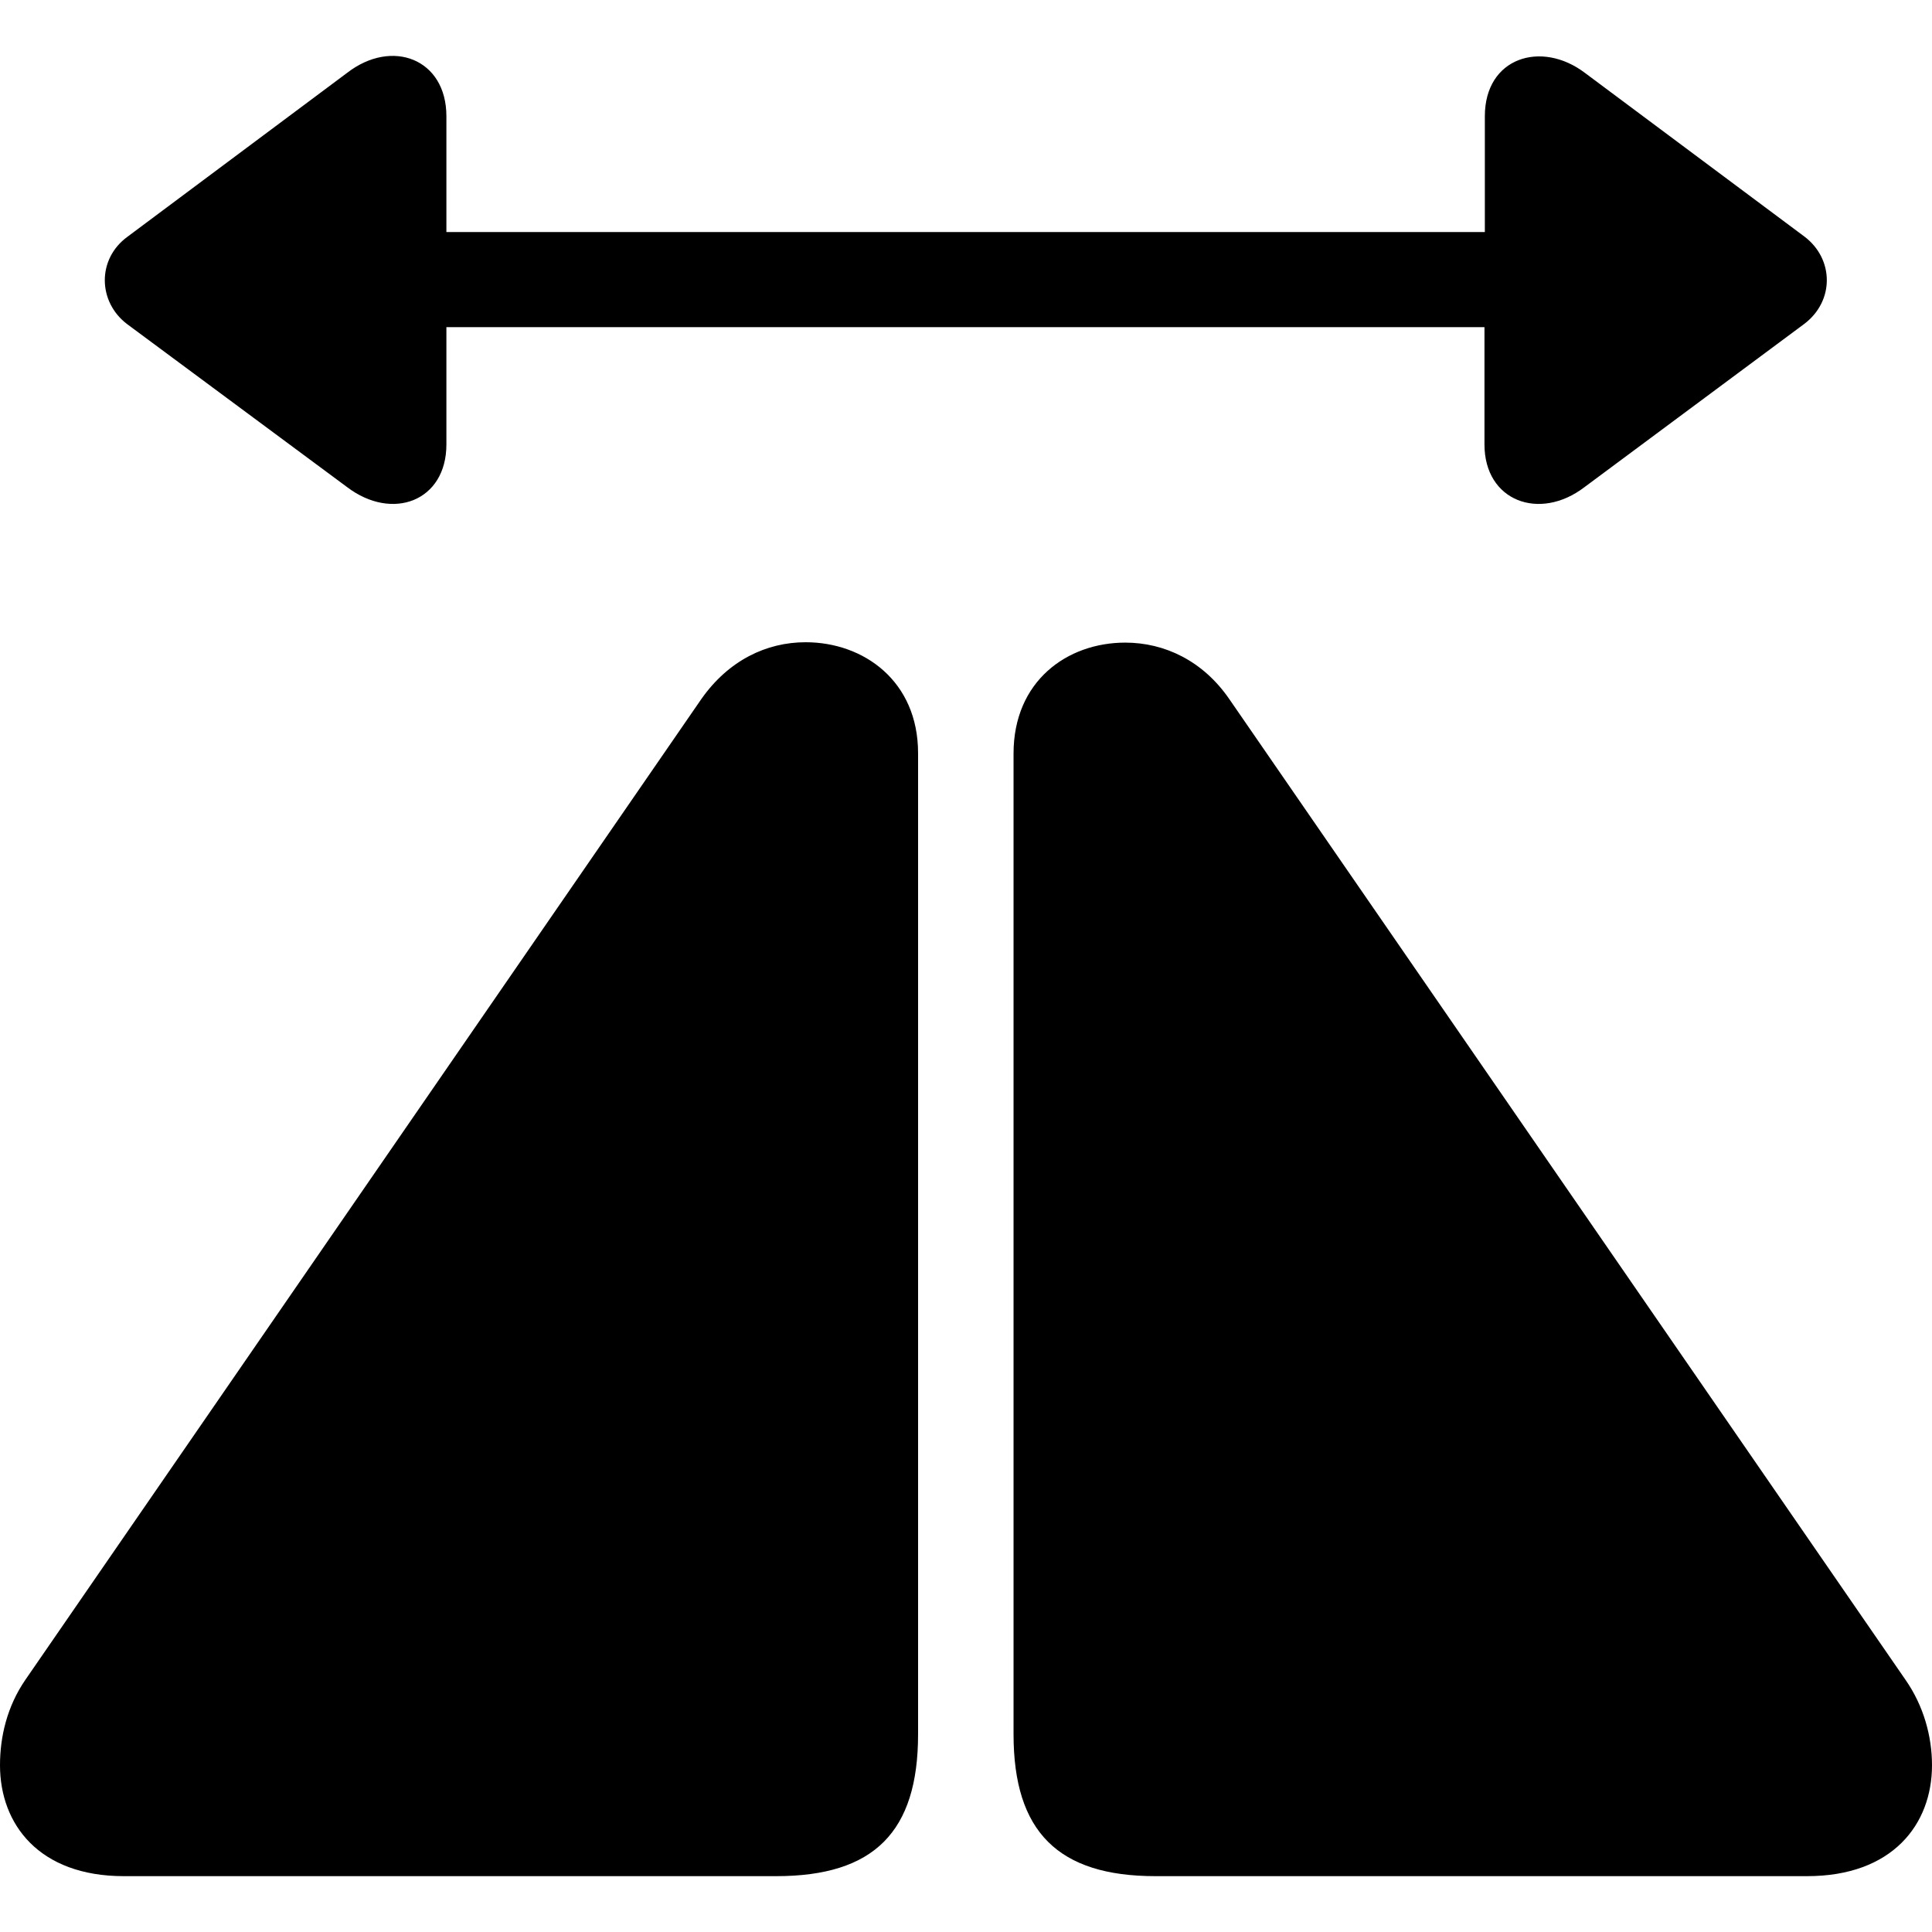 <?xml version="1.0" ?><!-- Generator: Adobe Illustrator 25.0.0, SVG Export Plug-In . SVG Version: 6.00 Build 0)  --><svg xmlns="http://www.w3.org/2000/svg" xmlns:xlink="http://www.w3.org/1999/xlink" version="1.1" id="Layer_1" x="0px" y="0px" viewBox="0 0 512 512" style="enable-background:new 0 0 512 512;" xml:space="preserve">
<path d="M92,129.1c12,9.1,26.3,3.7,26.3-11.3V86.7h275.1v31.1c0,15,14.6,20.4,26.5,11.3l58.3-43.3c8-6.1,7.8-17.2,0-23.1L420,19.3  c-11.5-8.7-26.5-4.1-26.5,11.5v30.7H118.3V30.8c0-15.2-14.4-20.7-26.3-11.5L33.7,62.8c-8,5.9-7.8,17.2,0,23.1L92,129.1z M32.8,497.2  h172.9c25.9,0,37.6-11.7,37.6-37.6V199.6c0-19.1-14.4-29.4-29.8-29.4c-10.4,0-20.4,4.8-27.6,15L6.7,445.2c-4.8,7-6.7,15-6.7,22.6  C0,483.5,10.4,497.2,32.8,497.2z M306.2,497.2h172.7c22.6,0,33.1-13.7,33.1-29.4c0-7.6-2.2-15.7-7-22.6L325.8,185.3  c-7-10.2-17.2-15-27.6-15c-15.4,0-29.6,10.2-29.6,29.4v259.9C268.6,485.4,280.4,497.2,306.2,497.2z"/>
</svg>